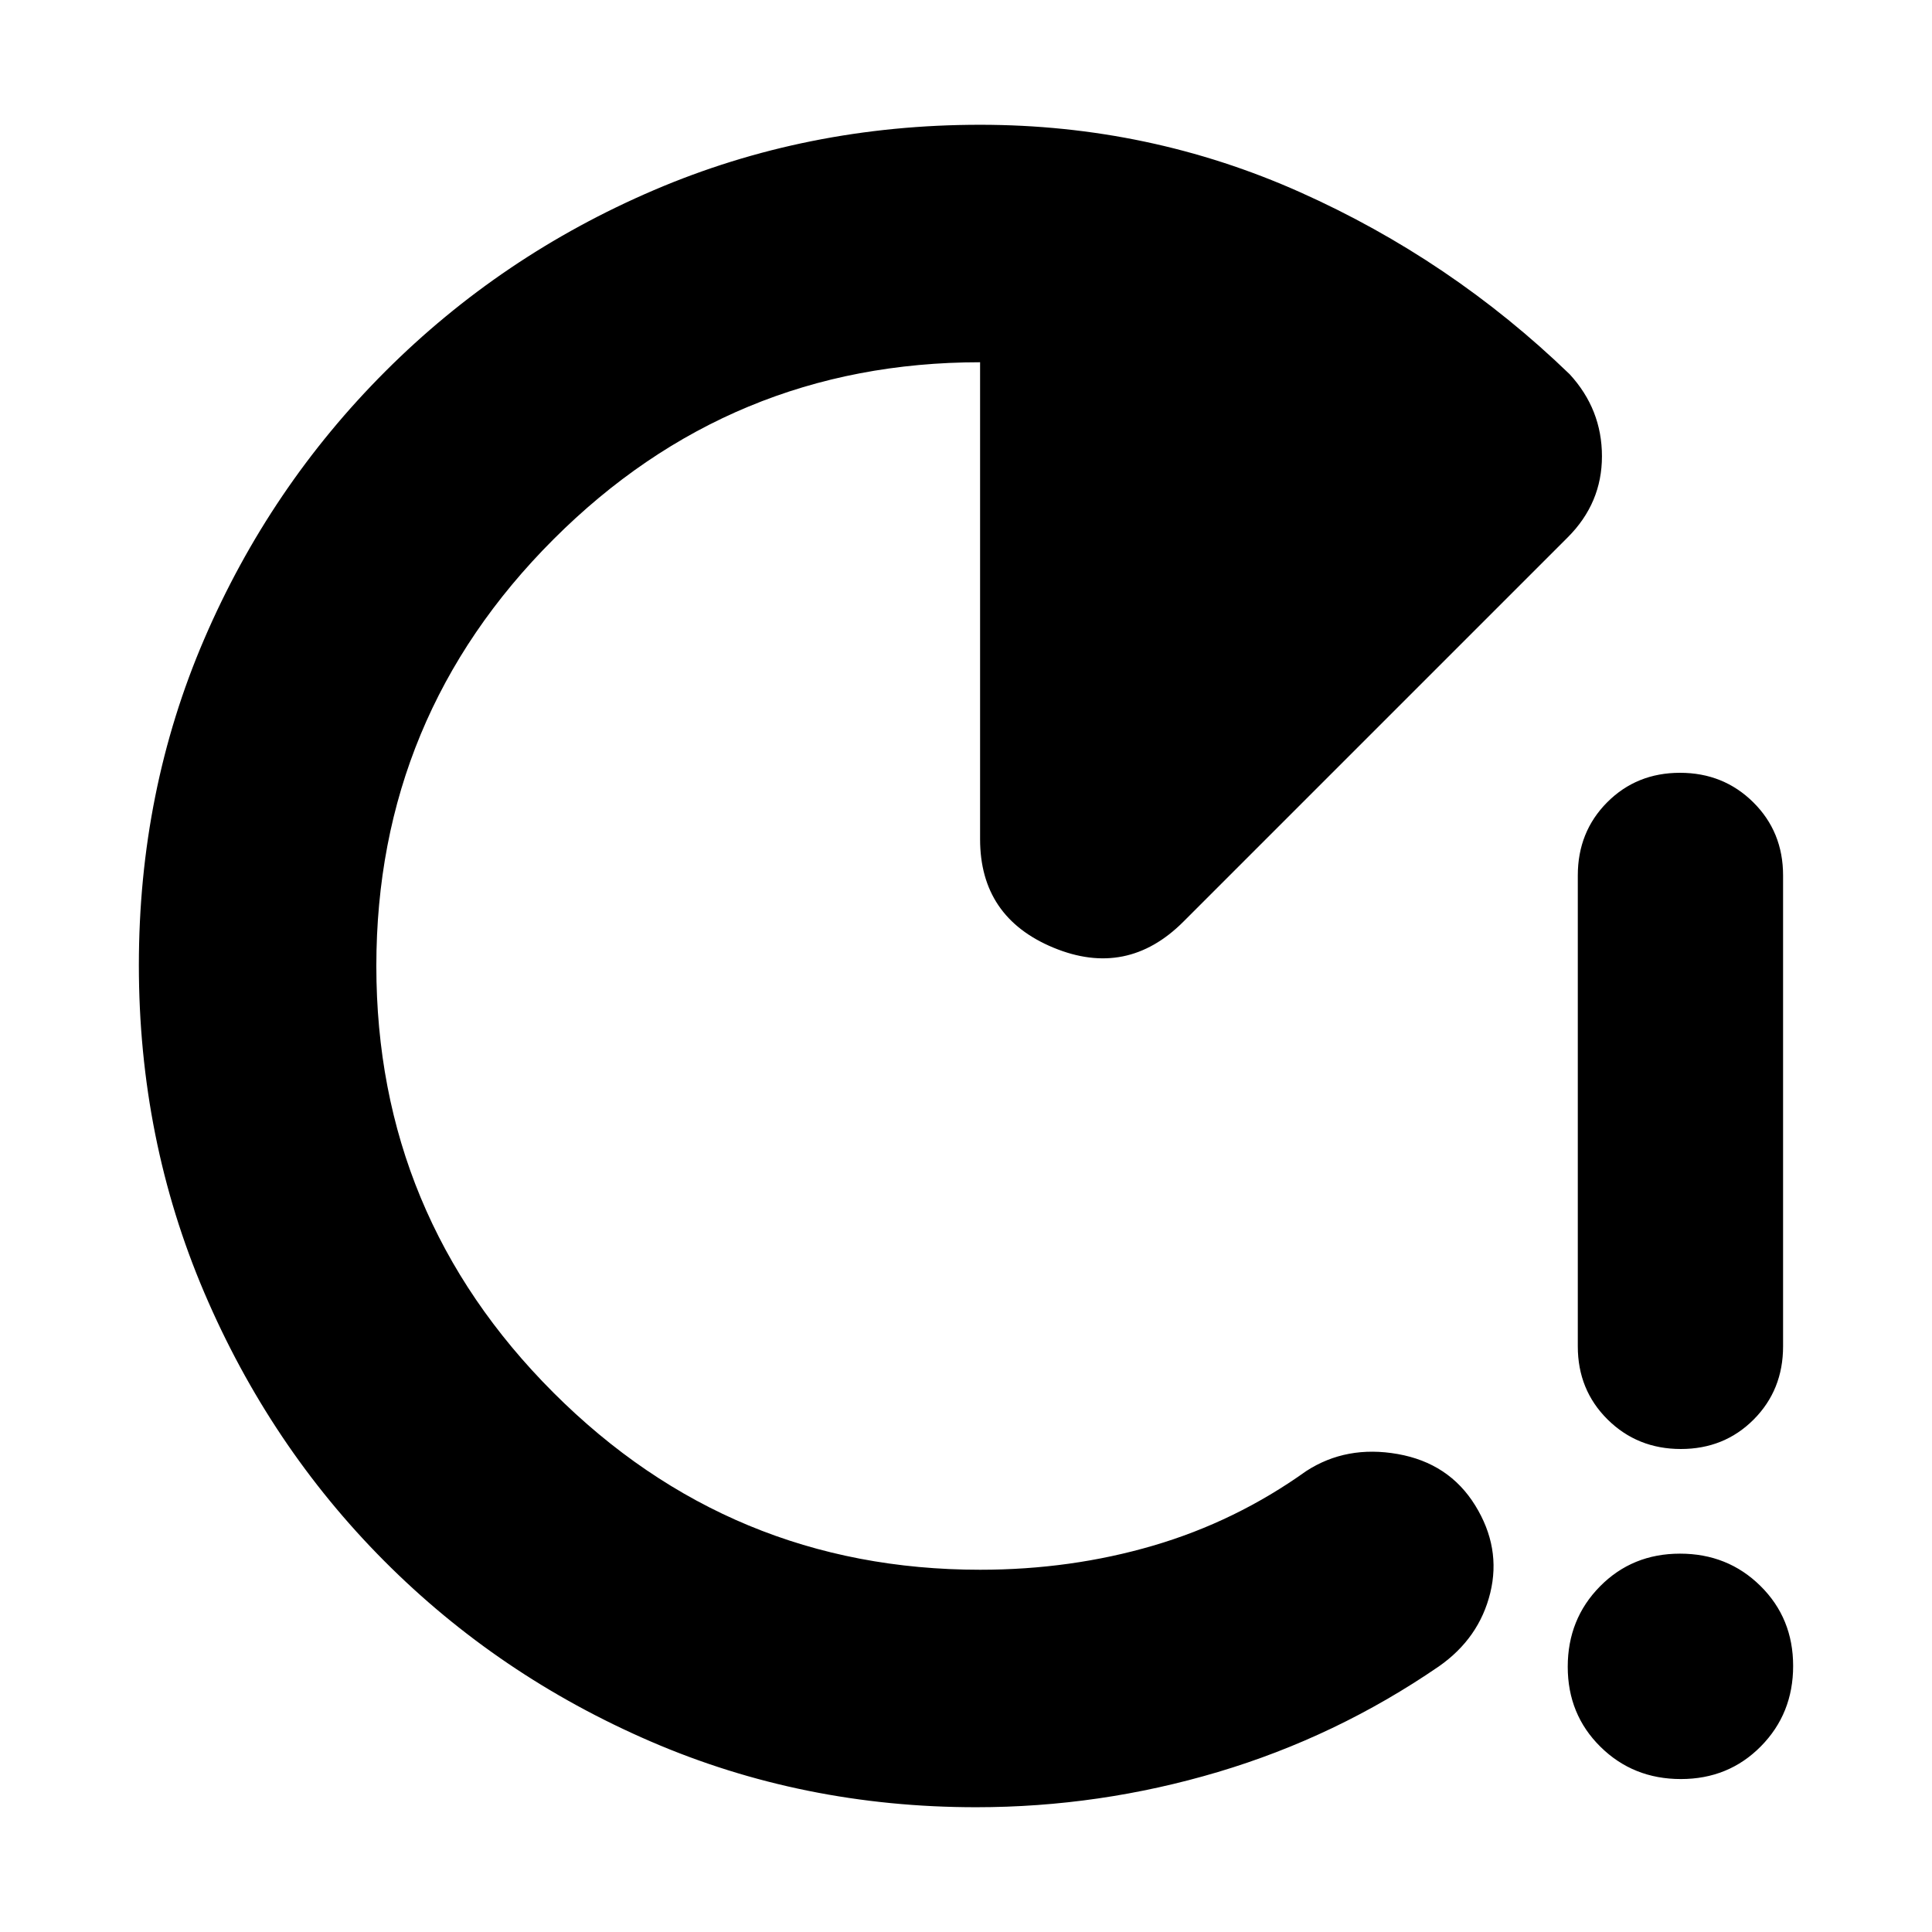 <svg xmlns="http://www.w3.org/2000/svg" height="20" viewBox="0 -960 960 960" width="20"><path d="M835.21-240q-21.58 0-36.4-14.66Q784-269.33 784-291v-234q0-21.67 14.6-36.34Q813.2-576 834.79-576q21.59 0 36.4 14.66Q886-546.67 886-525v234q0 21.67-14.6 36.34Q856.8-240 835.21-240Zm0 164q-23.71 0-39.96-16.04T779-131.79q0-23.71 16.04-39.96T834.79-188q23.71 0 39.96 16.04T891-132.21q0 23.71-16.04 39.96T835.21-76ZM485-62q-86.02 0-161.67-32.67-75.65-32.68-132.47-89.76-56.82-57.09-89.34-133.24Q69-393.83 69-480.41 69-567 101.5-642.5t90-133q57.5-57.5 133.37-90T487-898q84 0 159 33.5T780-774q16 17.45 16 40.73Q796-710 779-693L588-502q-28 28-64.5 12.91Q487-504.19 487-543v-237q-124 0-212 88t-88 212q0 124 88 212t212 88q45.13 0 86.06-12Q614-204 649-229q20-13 45.5-8.5T733-212q13 21 7.5 43.5T715-132q-51 35-109.8 52.5T485-62Z"/></svg>